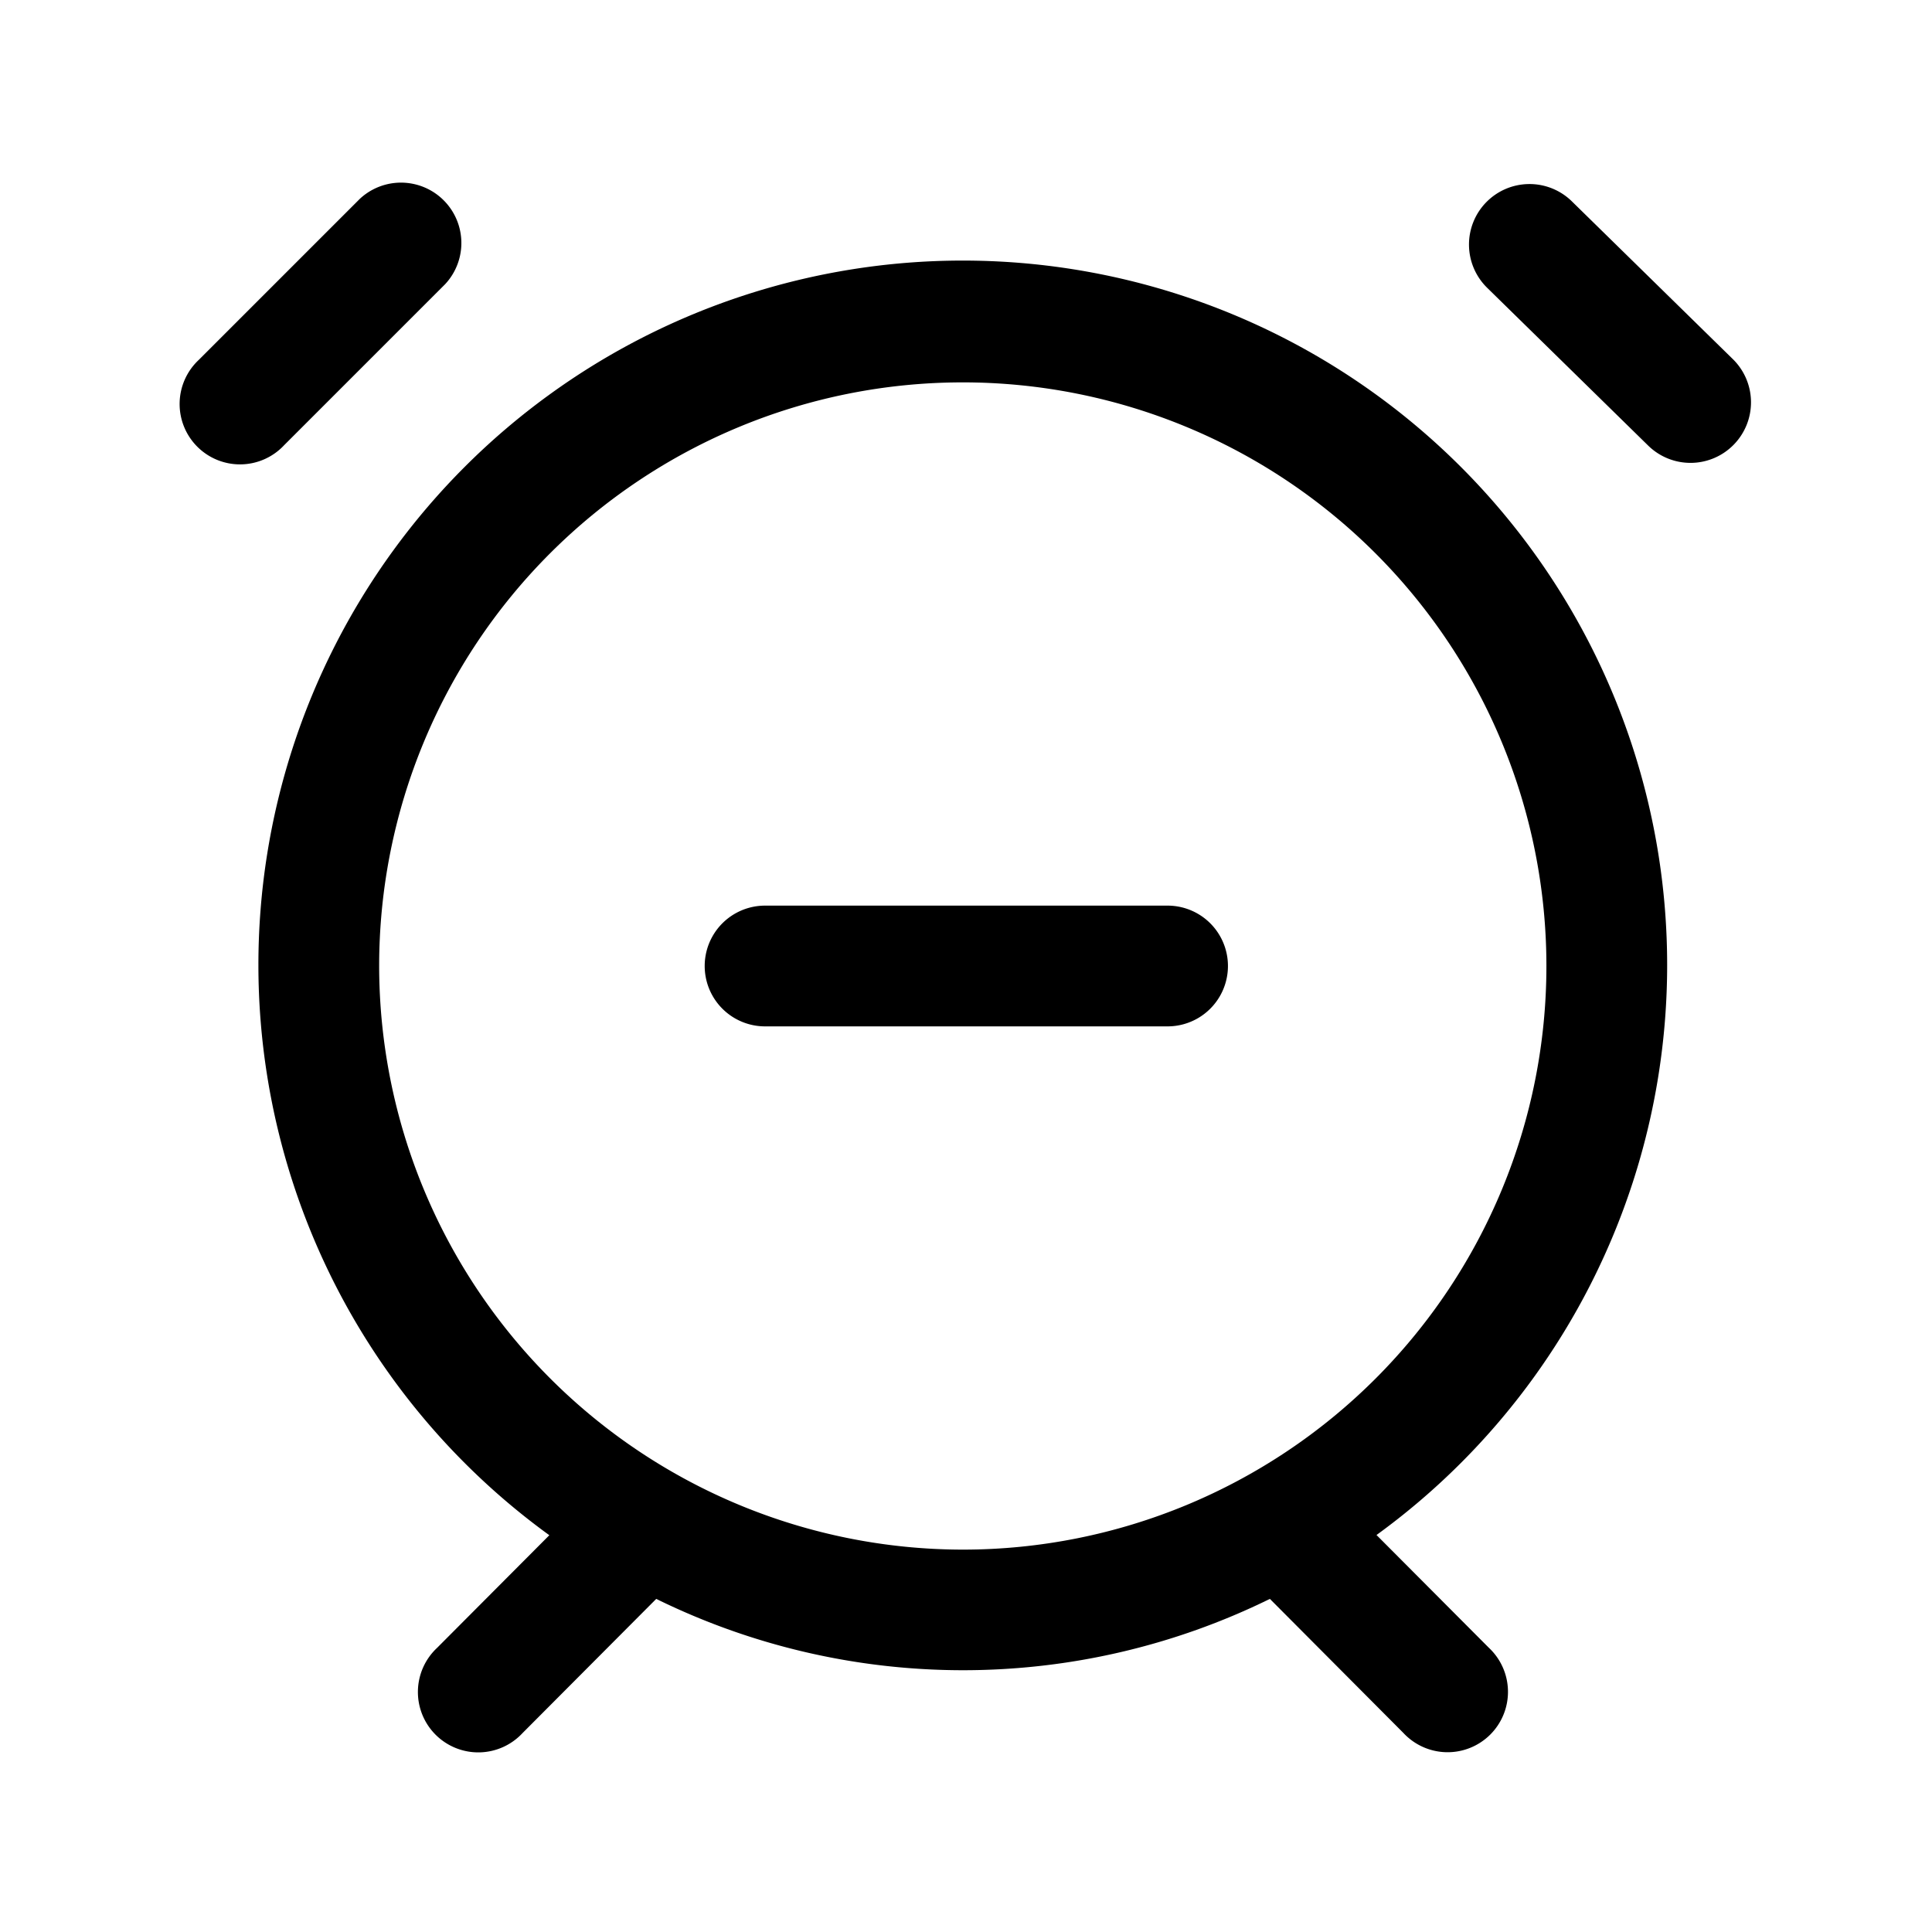 <svg xmlns="http://www.w3.org/2000/svg" width="24" height="24" viewBox="0 0 24 24">
    <path d="M21.536,5.525a.751.751,0,0,1-1.061.011l-2-1.96A.75.75,0,0,1,19.525,2.5l2,1.96A.752.752,0,0,1,21.536,5.525ZM5.53,3.53A.75.75,0,0,0,4.47,2.47l-2,2A.75.75,0,1,0,3.53,5.53ZM17.1,19.069l1.395,1.4a.75.75,0,1,1-1.062,1.058l-1.658-1.665a8.641,8.641,0,0,1-7.623,0L6.491,21.529a.75.75,0,1,1-1.062-1.058l1.395-1.4a8.75,8.75,0,1,1,10.272,0Zm-5.136.181A7.25,7.25,0,1,0,4.71,12,7.258,7.258,0,0,0,11.96,19.25Zm2.54-8h-5a.75.75,0,0,0,0,1.5h5a.75.75,0,0,0,0-1.5Z"/>
</svg>